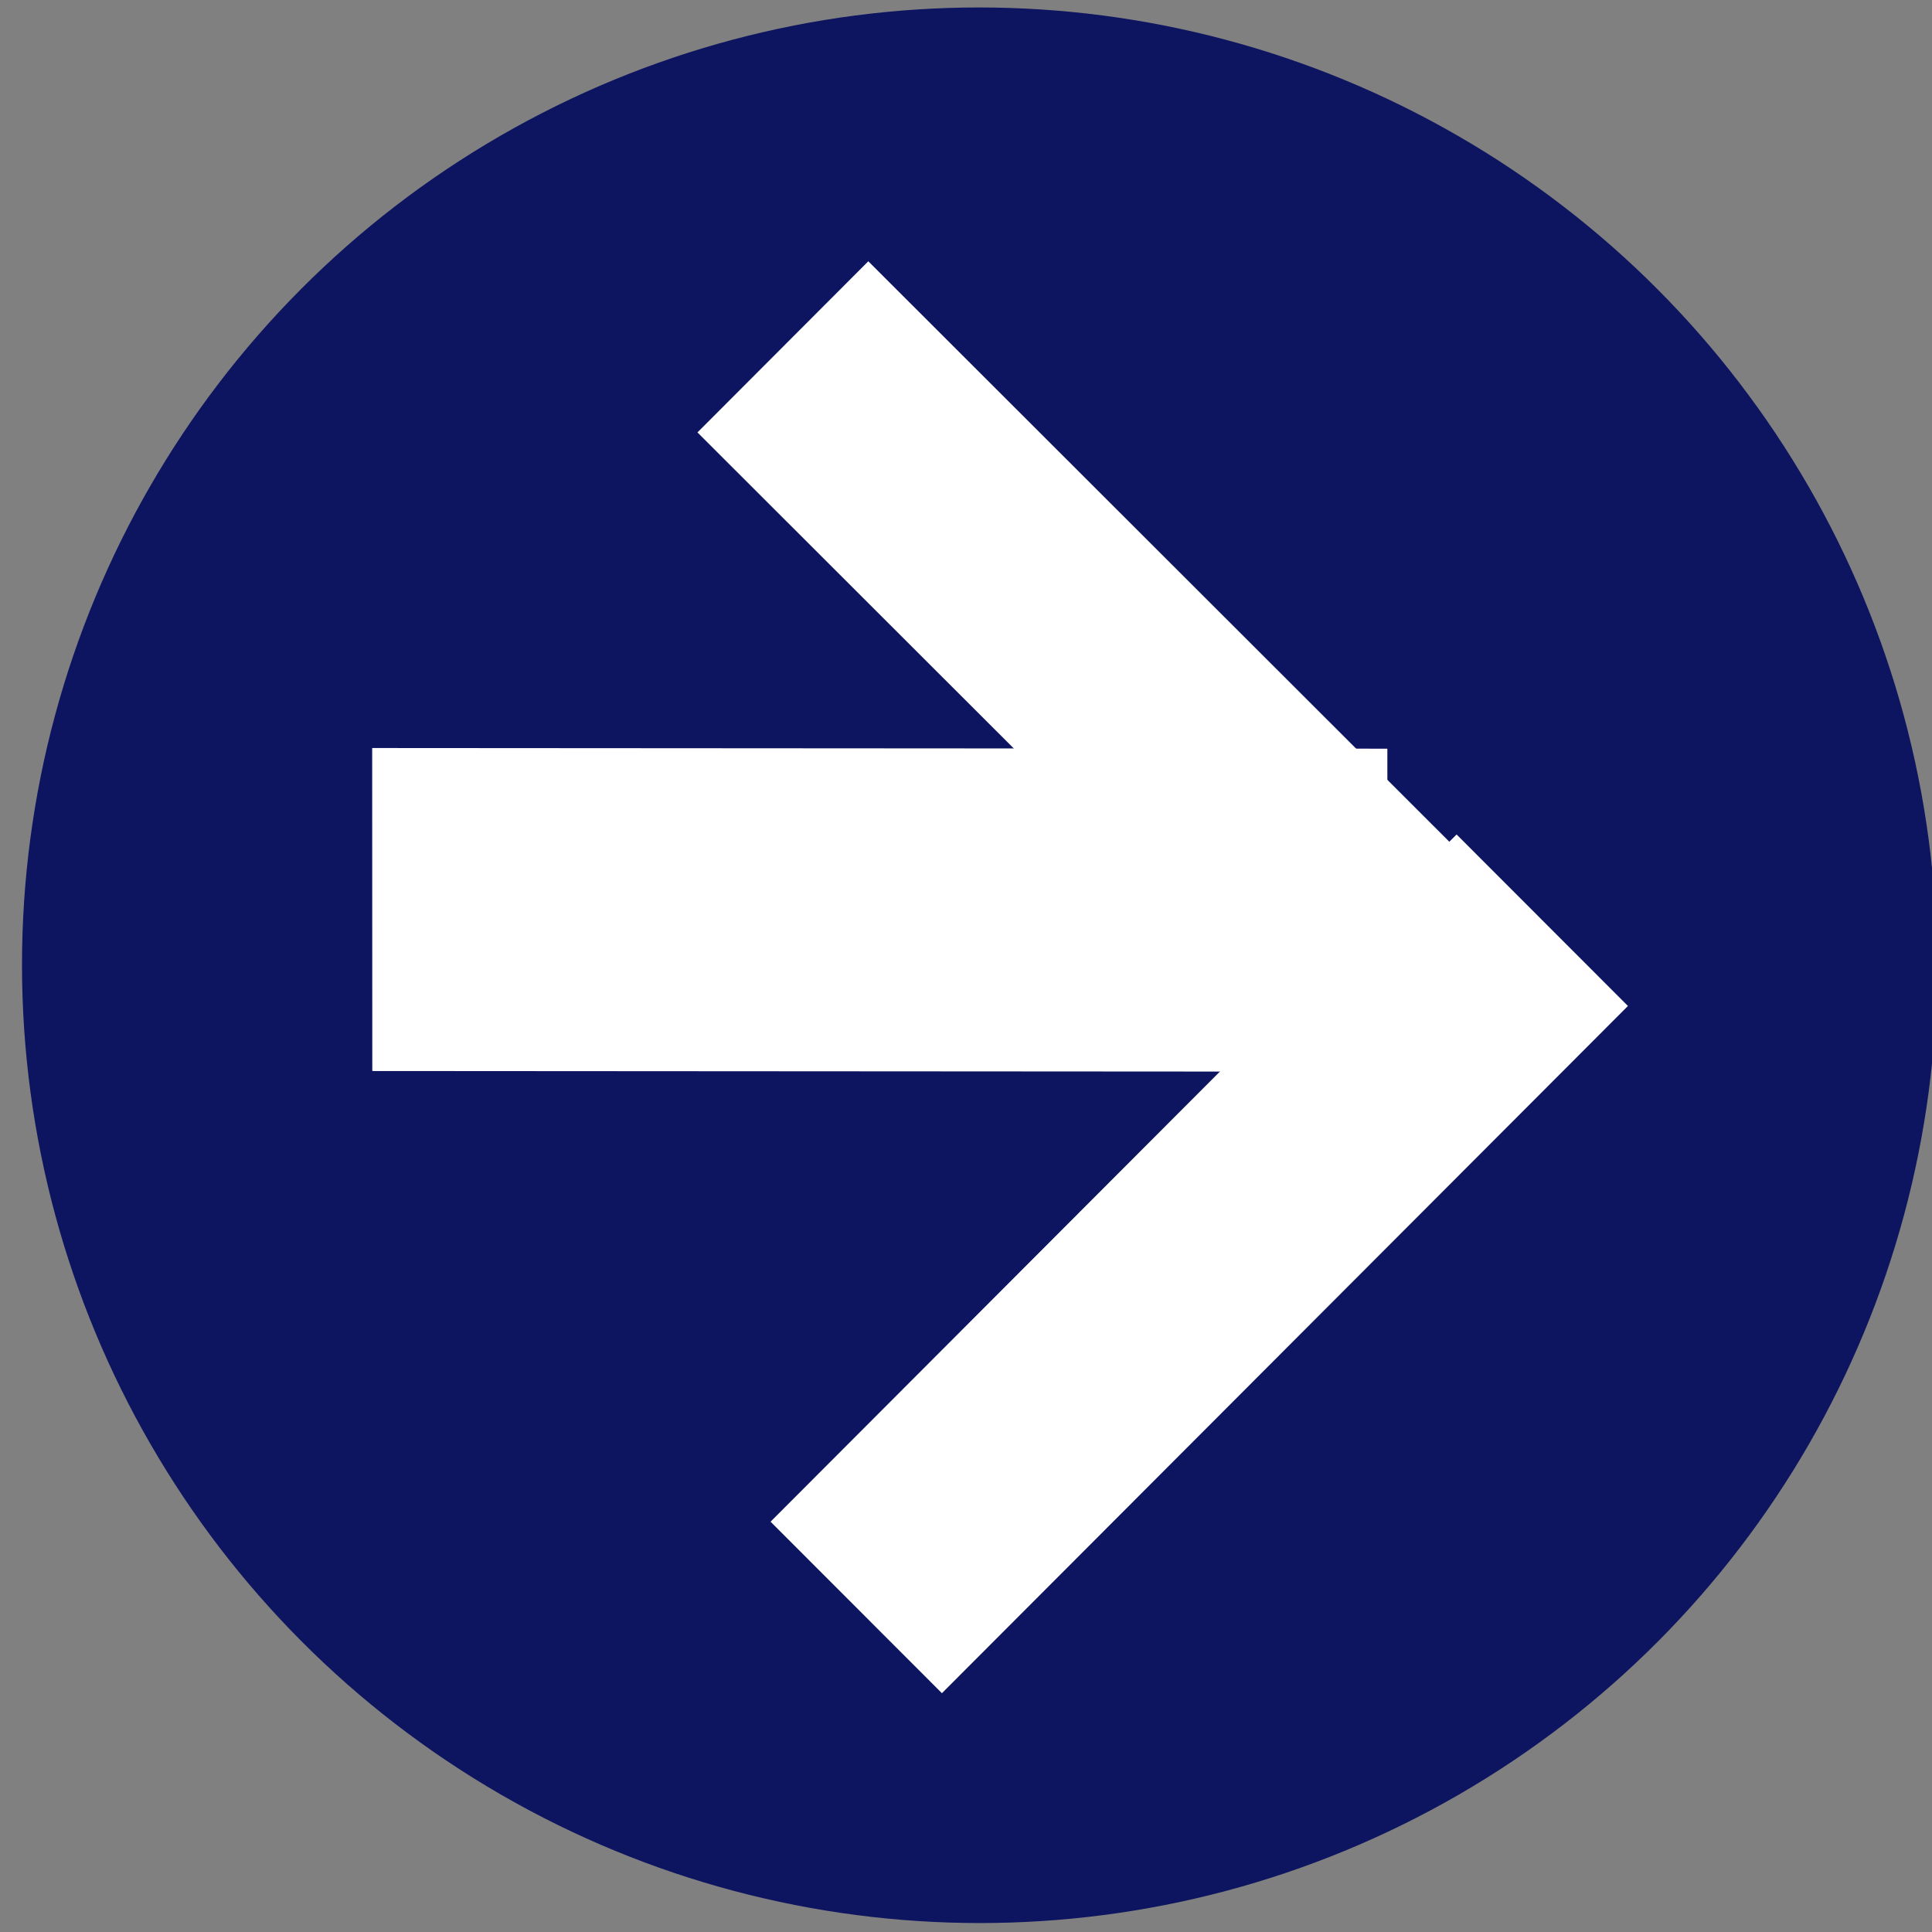 <?xml version="1.0" encoding="UTF-8" standalone="no"?>
<!DOCTYPE svg PUBLIC "-//W3C//DTD SVG 1.1//EN" "http://www.w3.org/Graphics/SVG/1.1/DTD/svg11.dtd">
<svg width="100%" height="100%" viewBox="0 0 90 90" version="1.1" xmlns="http://www.w3.org/2000/svg" xmlns:xlink="http://www.w3.org/1999/xlink" xml:space="preserve" xmlns:serif="http://www.serif.com/" style="fill-rule:evenodd;clip-rule:evenodd;stroke-linejoin:round;stroke-miterlimit:1.414;">
    <rect x="0" y="0" width="90" height="90" fill="#808080" stroke="none"/>
    <g transform="matrix(1,0,0,1,-933.861,-310.892)">
        <g transform="matrix(1,0,0,1,0.792,-44.558)">
            <g transform="matrix(1.145,-1.147,2.021,2.019,-1580.29,-119.125)">
                <g transform="matrix(1,0,0,1,-44.672,-4.897)">
                    <g transform="matrix(0.382,0.217,-0.432,0.245,736.592,459.416)">
                        <ellipse cx="968.044" cy="399.46" rx="50.921" ry="45.061" style="fill:rgb(13,20,96);"/>
                    </g>
                    <g transform="matrix(0.001,-0.616,0.669,0,29.716,3056.59)">
                        <rect x="3703.39" y="1322.62" width="6.418" height="41.72" style="fill:white;"/>
                    </g>
                    <g transform="matrix(1.023,-0.58,0.494,0.281,-3522.61,2537.87)">
                        <rect x="3703.39" y="1322.62" width="6.418" height="41.72" style="fill:white;"/>
                    </g>
                </g>
                <g transform="matrix(1.083,-4.62514e-16,1.28621e-16,0.372,-3116.52,261.044)">
                    <rect x="3703.39" y="1322.62" width="6.418" height="41.72" style="fill:white;"/>
                </g>
            </g>
        </g>
    </g>
</svg>
